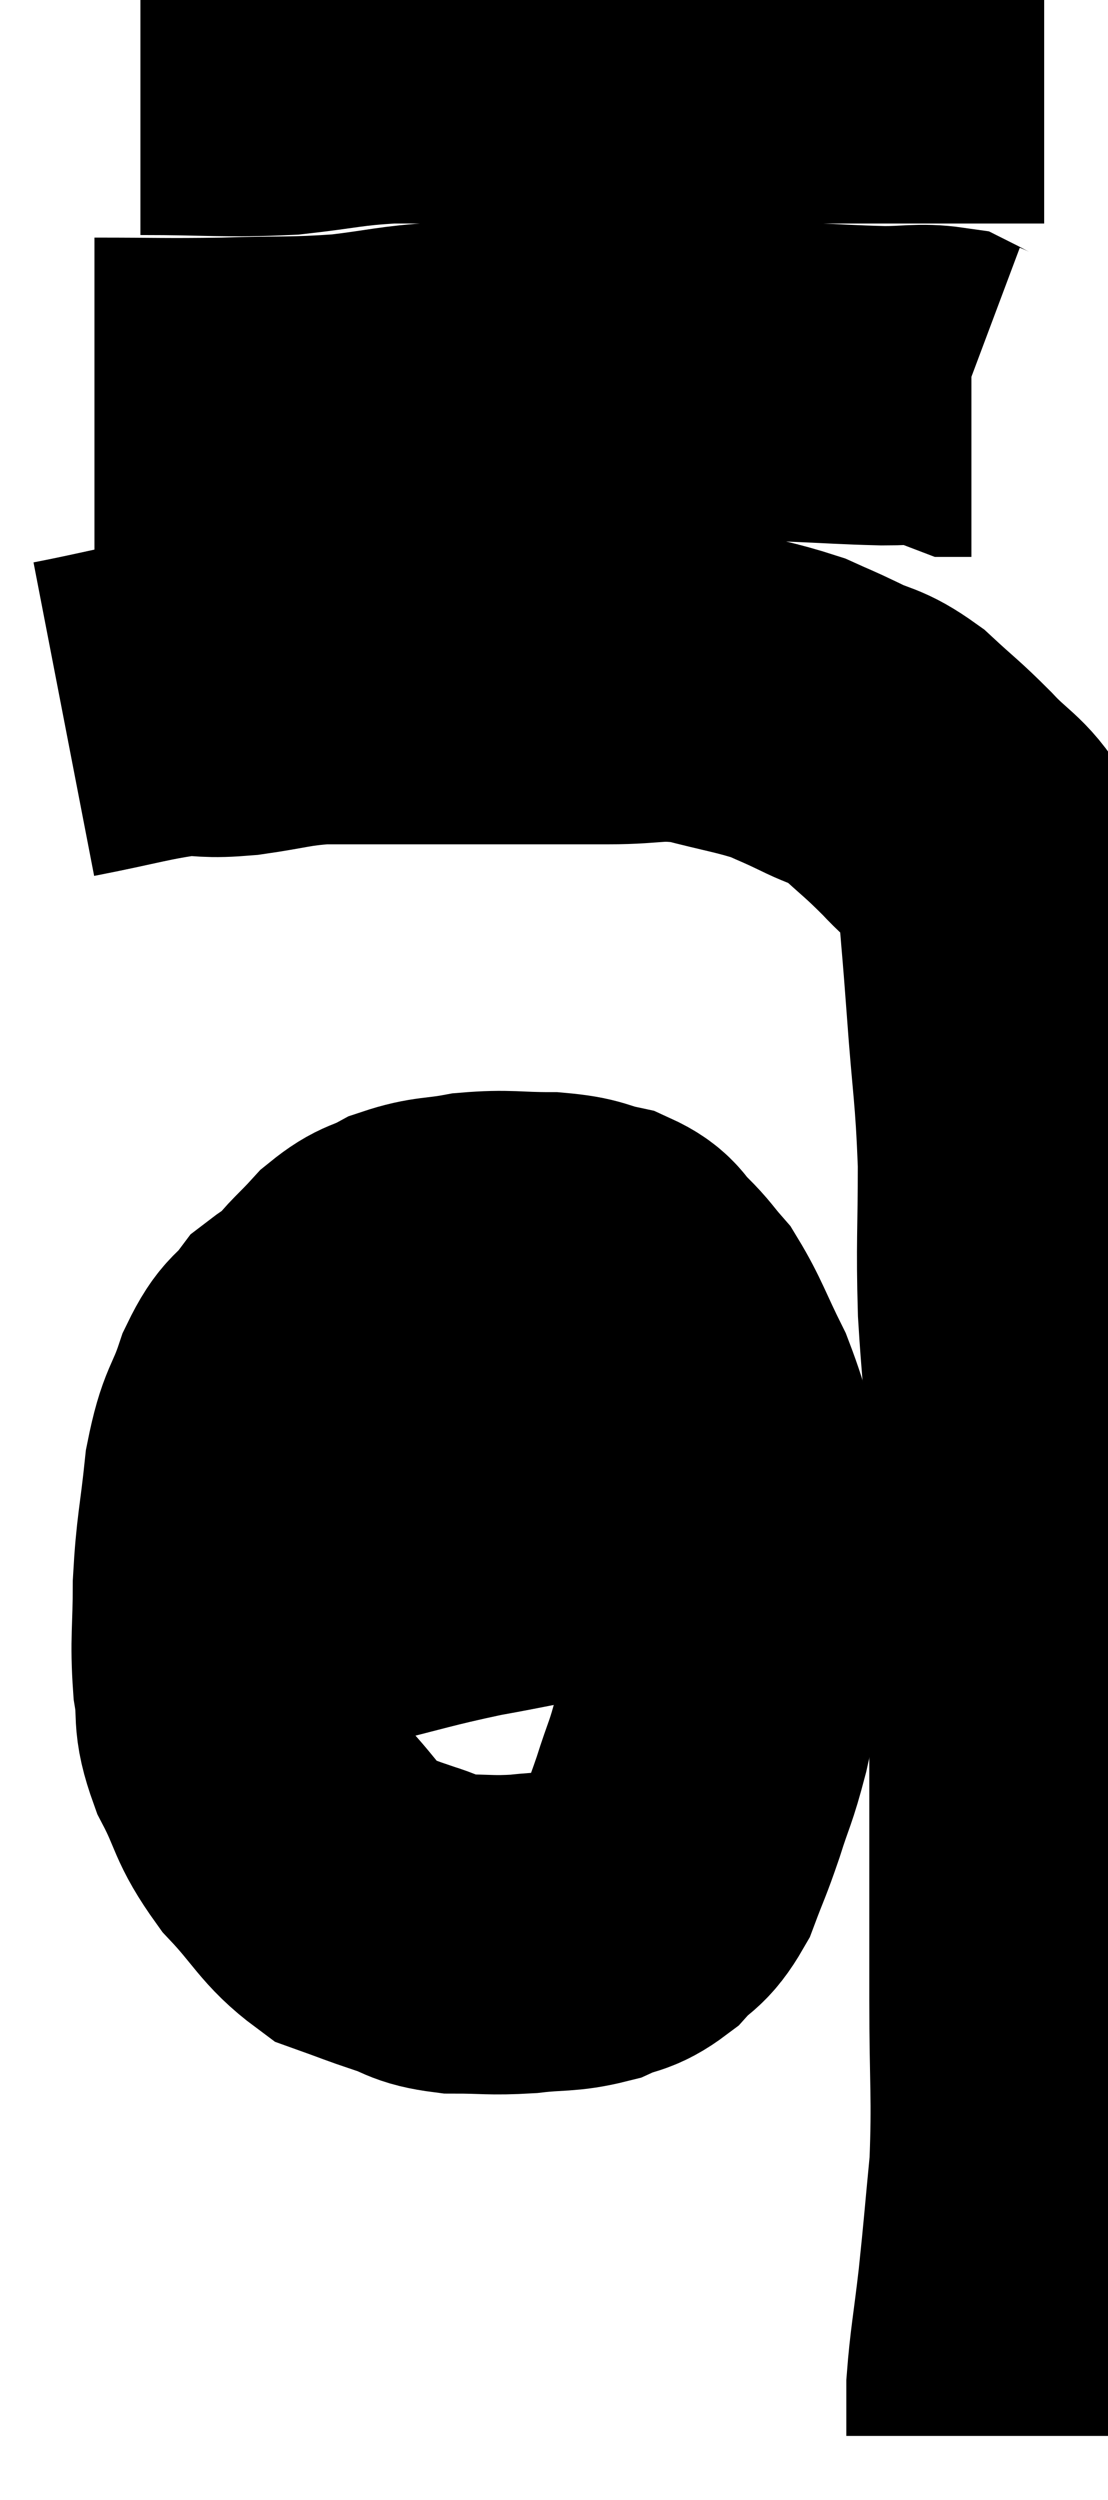 <svg xmlns="http://www.w3.org/2000/svg" viewBox="15.68 5.3 17.36 39.14" width="17.36" height="39.14"><path d="M 16.68 16.56 C 17.61 16.38, 17.85 16.29, 18.54 16.2 C 18.99 16.2, 18.9 16.245, 19.44 16.2 C 20.07 16.11, 20.115 16.065, 20.7 16.02 C 21.24 16.02, 21.24 16.02, 21.78 16.02 C 22.32 16.02, 22.32 16.02, 22.86 16.02 C 23.4 16.02, 23.355 16.02, 23.94 16.02 C 24.57 16.02, 24.525 16.02, 25.2 16.02 C 25.92 16.02, 25.935 15.93, 26.64 16.02 C 27.33 16.2, 27.51 16.215, 28.02 16.38 C 28.35 16.53, 28.305 16.5, 28.68 16.68 C 29.1 16.89, 29.1 16.8, 29.52 17.1 C 29.94 17.49, 29.955 17.475, 30.36 17.88 C 30.75 18.3, 30.9 18.315, 31.14 18.72 C 31.23 19.11, 31.245 18.93, 31.32 19.5 C 31.38 20.25, 31.365 19.995, 31.44 21 C 31.53 22.26, 31.575 22.32, 31.62 23.52 C 31.62 24.66, 31.59 24.735, 31.62 25.8 C 31.68 26.79, 31.695 26.58, 31.74 27.78 C 31.77 29.19, 31.785 29.43, 31.8 30.6 C 31.8 31.53, 31.8 31.47, 31.8 32.46 C 31.8 33.51, 31.8 33.525, 31.8 34.56 C 31.8 35.58, 31.8 35.43, 31.8 36.6 C 31.8 37.92, 31.845 38.115, 31.8 39.24 C 31.71 40.17, 31.71 40.245, 31.62 41.1 C 31.53 41.88, 31.485 42.075, 31.44 42.66 C 31.44 43.05, 31.44 43.245, 31.44 43.44 C 31.44 43.44, 31.44 43.44, 31.44 43.44 C 31.44 43.44, 31.44 43.44, 31.44 43.44 L 31.44 43.44" fill="none" stroke="black" stroke-width="5"></path><path d="M 17.16 11.52 C 18.18 11.52, 18.21 11.535, 19.2 11.52 C 20.16 11.49, 20.265 11.52, 21.12 11.46 C 21.87 11.37, 21.93 11.325, 22.62 11.28 C 23.25 11.28, 23.265 11.28, 23.88 11.28 C 24.48 11.28, 24.39 11.28, 25.08 11.28 C 25.86 11.28, 25.89 11.28, 26.64 11.28 C 27.36 11.28, 27.36 11.265, 28.08 11.28 C 28.8 11.31, 28.935 11.325, 29.52 11.34 C 29.97 11.34, 30.105 11.295, 30.42 11.34 C 30.6 11.43, 30.66 11.475, 30.78 11.52 C 30.84 11.52, 30.87 11.52, 30.9 11.52 L 30.9 11.52" fill="none" stroke="black" stroke-width="5"></path><path d="M 17.88 6.48 C 19.02 6.48, 19.185 6.525, 20.16 6.48 C 20.97 6.39, 21.015 6.345, 21.78 6.3 C 22.5 6.3, 22.455 6.3, 23.22 6.3 C 24.03 6.3, 23.985 6.3, 24.84 6.3 C 25.74 6.3, 25.875 6.3, 26.64 6.3 C 27.27 6.3, 27.21 6.3, 27.9 6.3 C 28.65 6.3, 28.68 6.3, 29.4 6.3 C 30.09 6.3, 30.24 6.3, 30.78 6.3 C 31.17 6.3, 31.245 6.3, 31.56 6.3 L 32.04 6.3" fill="none" stroke="black" stroke-width="5"></path><path d="M 21.48 25.92 C 20.97 26.16, 20.85 26.1, 20.46 26.4 C 20.19 26.76, 20.16 26.625, 19.92 27.12 C 19.71 27.75, 19.65 27.63, 19.5 28.38 C 19.41 29.25, 19.365 29.31, 19.32 30.12 C 19.32 30.87, 19.275 30.975, 19.32 31.62 C 19.41 32.16, 19.29 32.115, 19.5 32.7 C 19.83 33.33, 19.74 33.375, 20.16 33.96 C 20.67 34.5, 20.715 34.695, 21.18 35.04 C 21.6 35.19, 21.615 35.205, 22.02 35.34 C 22.41 35.46, 22.335 35.52, 22.8 35.58 C 23.34 35.58, 23.355 35.61, 23.88 35.58 C 24.39 35.52, 24.48 35.565, 24.9 35.46 C 25.23 35.31, 25.26 35.385, 25.56 35.16 C 25.83 34.86, 25.875 34.95, 26.1 34.56 C 26.28 34.08, 26.28 34.125, 26.46 33.6 C 26.64 33.03, 26.655 33.09, 26.82 32.46 C 26.97 31.77, 27.045 31.665, 27.12 31.08 C 27.12 30.6, 27.12 30.69, 27.12 30.12 C 27.12 29.46, 27.24 29.535, 27.12 28.8 C 26.88 27.99, 26.91 27.885, 26.64 27.18 C 26.34 26.58, 26.295 26.4, 26.04 25.98 C 25.83 25.74, 25.845 25.725, 25.62 25.5 C 25.38 25.29, 25.47 25.23, 25.14 25.08 C 24.72 24.99, 24.81 24.945, 24.3 24.9 C 23.7 24.9, 23.64 24.855, 23.1 24.9 C 22.62 24.99, 22.545 24.945, 22.14 25.08 C 21.81 25.26, 21.795 25.185, 21.48 25.44 C 21.18 25.77, 21.09 25.815, 20.88 26.1 C 20.76 26.34, 20.745 26.415, 20.64 26.58 L 20.46 26.76" fill="none" stroke="black" stroke-width="5"></path><path d="M 19.74 30.18 C 19.74 30.18, 19.74 30.18, 19.74 30.18 C 19.74 30.18, 19.74 30.18, 19.74 30.18 C 19.74 30.18, 19.41 30.18, 19.74 30.18 C 20.4 30.18, 20.235 30.3, 21.06 30.18 C 22.05 29.94, 22.125 29.895, 23.04 29.7 C 23.88 29.55, 23.985 29.505, 24.72 29.4 C 25.35 29.34, 25.425 29.31, 25.98 29.28 C 26.46 29.28, 26.595 29.28, 26.94 29.28 C 27.15 29.28, 27.255 29.28, 27.36 29.28 C 27.36 29.28, 27.315 29.28, 27.36 29.28 L 27.54 29.28" fill="none" stroke="black" stroke-width="5"></path></svg>